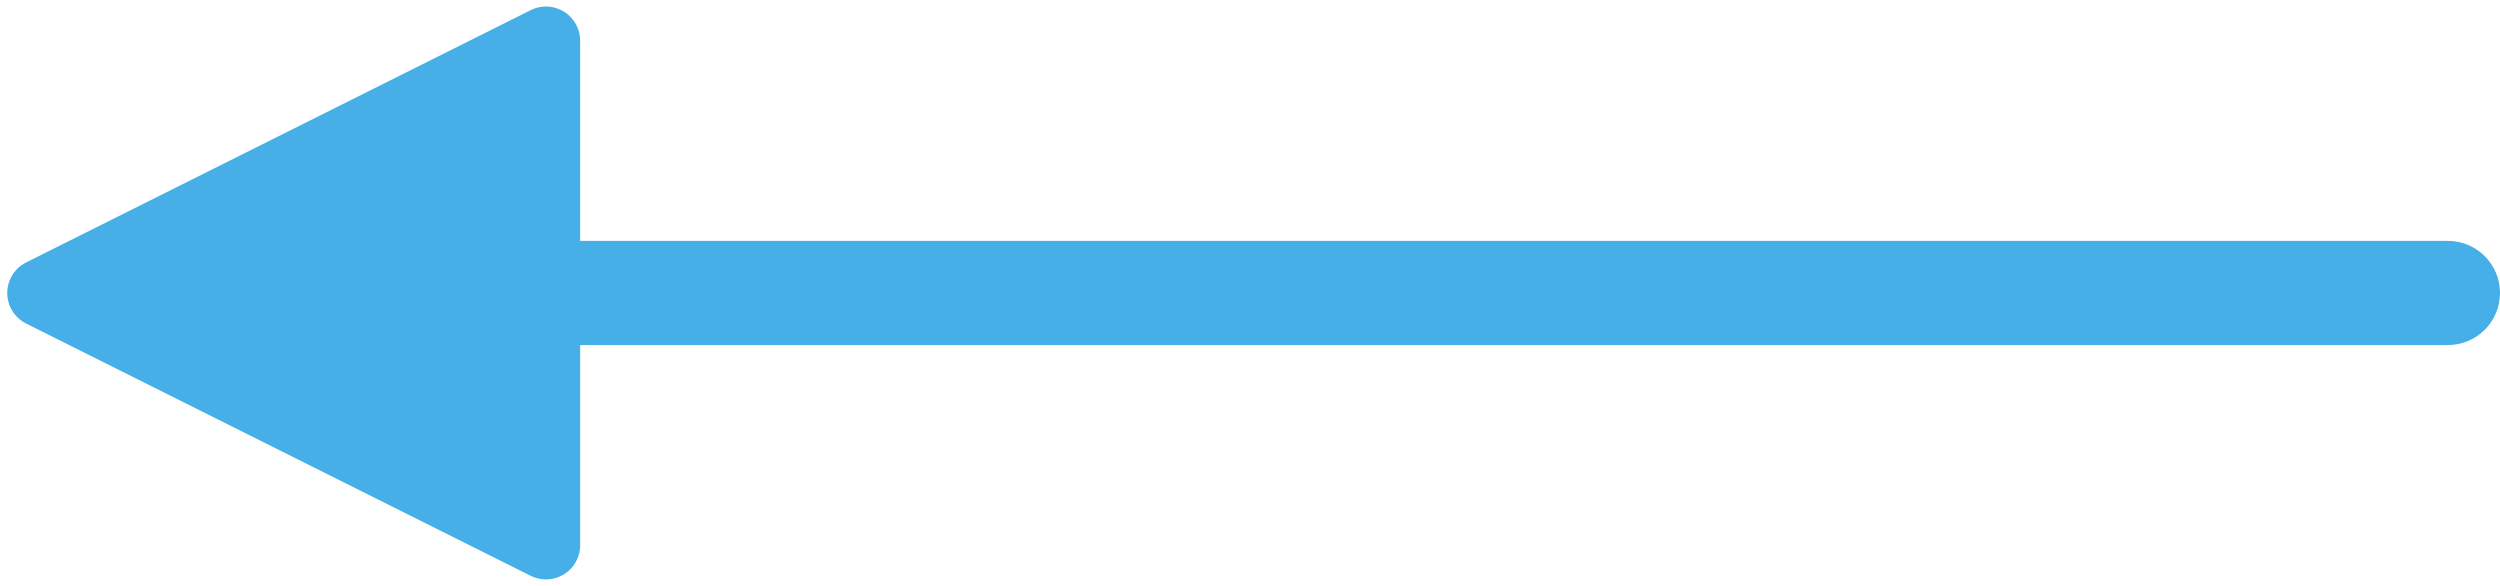 <?xml version="1.0" encoding="UTF-8"?>
<svg width="192px" height="45px" viewBox="0 0 192 45" version="1.1" xmlns="http://www.w3.org/2000/svg" xmlns:xlink="http://www.w3.org/1999/xlink">
    <!-- Generator: Sketch 52.3 (67297) - http://www.bohemiancoding.com/sketch -->
    <title>Line Copy 29</title>
    <desc>Created with Sketch.</desc>
    <g id="Page-1" stroke="none" stroke-width="1" fill="none" fill-rule="evenodd">
        <g id="Artboard-Copy-31" transform="translate(-751, -484)" fill="#47AFE8" fill-rule="nonzero">
            <g id="Line-Copy-29" transform="translate(754, 506)">
                <path id="Line-Copy-12" d="M41.556,-3.5 L185,-3.5 C187.209,-3.5 189,-1.71 189,0.5 C189,2.709 187.209,4.5 185,4.5 L41.556,4.5 L41.556,19.876 C41.556,21.325 40.381,22.5 38.931,22.5 C38.524,22.5 38.122,22.405 37.757,22.223 L-0.993,2.848 C-2.29,2.2 -2.815,0.624 -2.167,-0.673 C-1.913,-1.181 -1.501,-1.593 -0.993,-1.847 L37.757,-21.222 C39.054,-21.87 40.63,-21.345 41.278,-20.048 C41.461,-19.684 41.555,-19.282 41.555,-18.875 L41.556,-3.5 Z"></path>
            </g>
        </g>
    </g>
</svg>